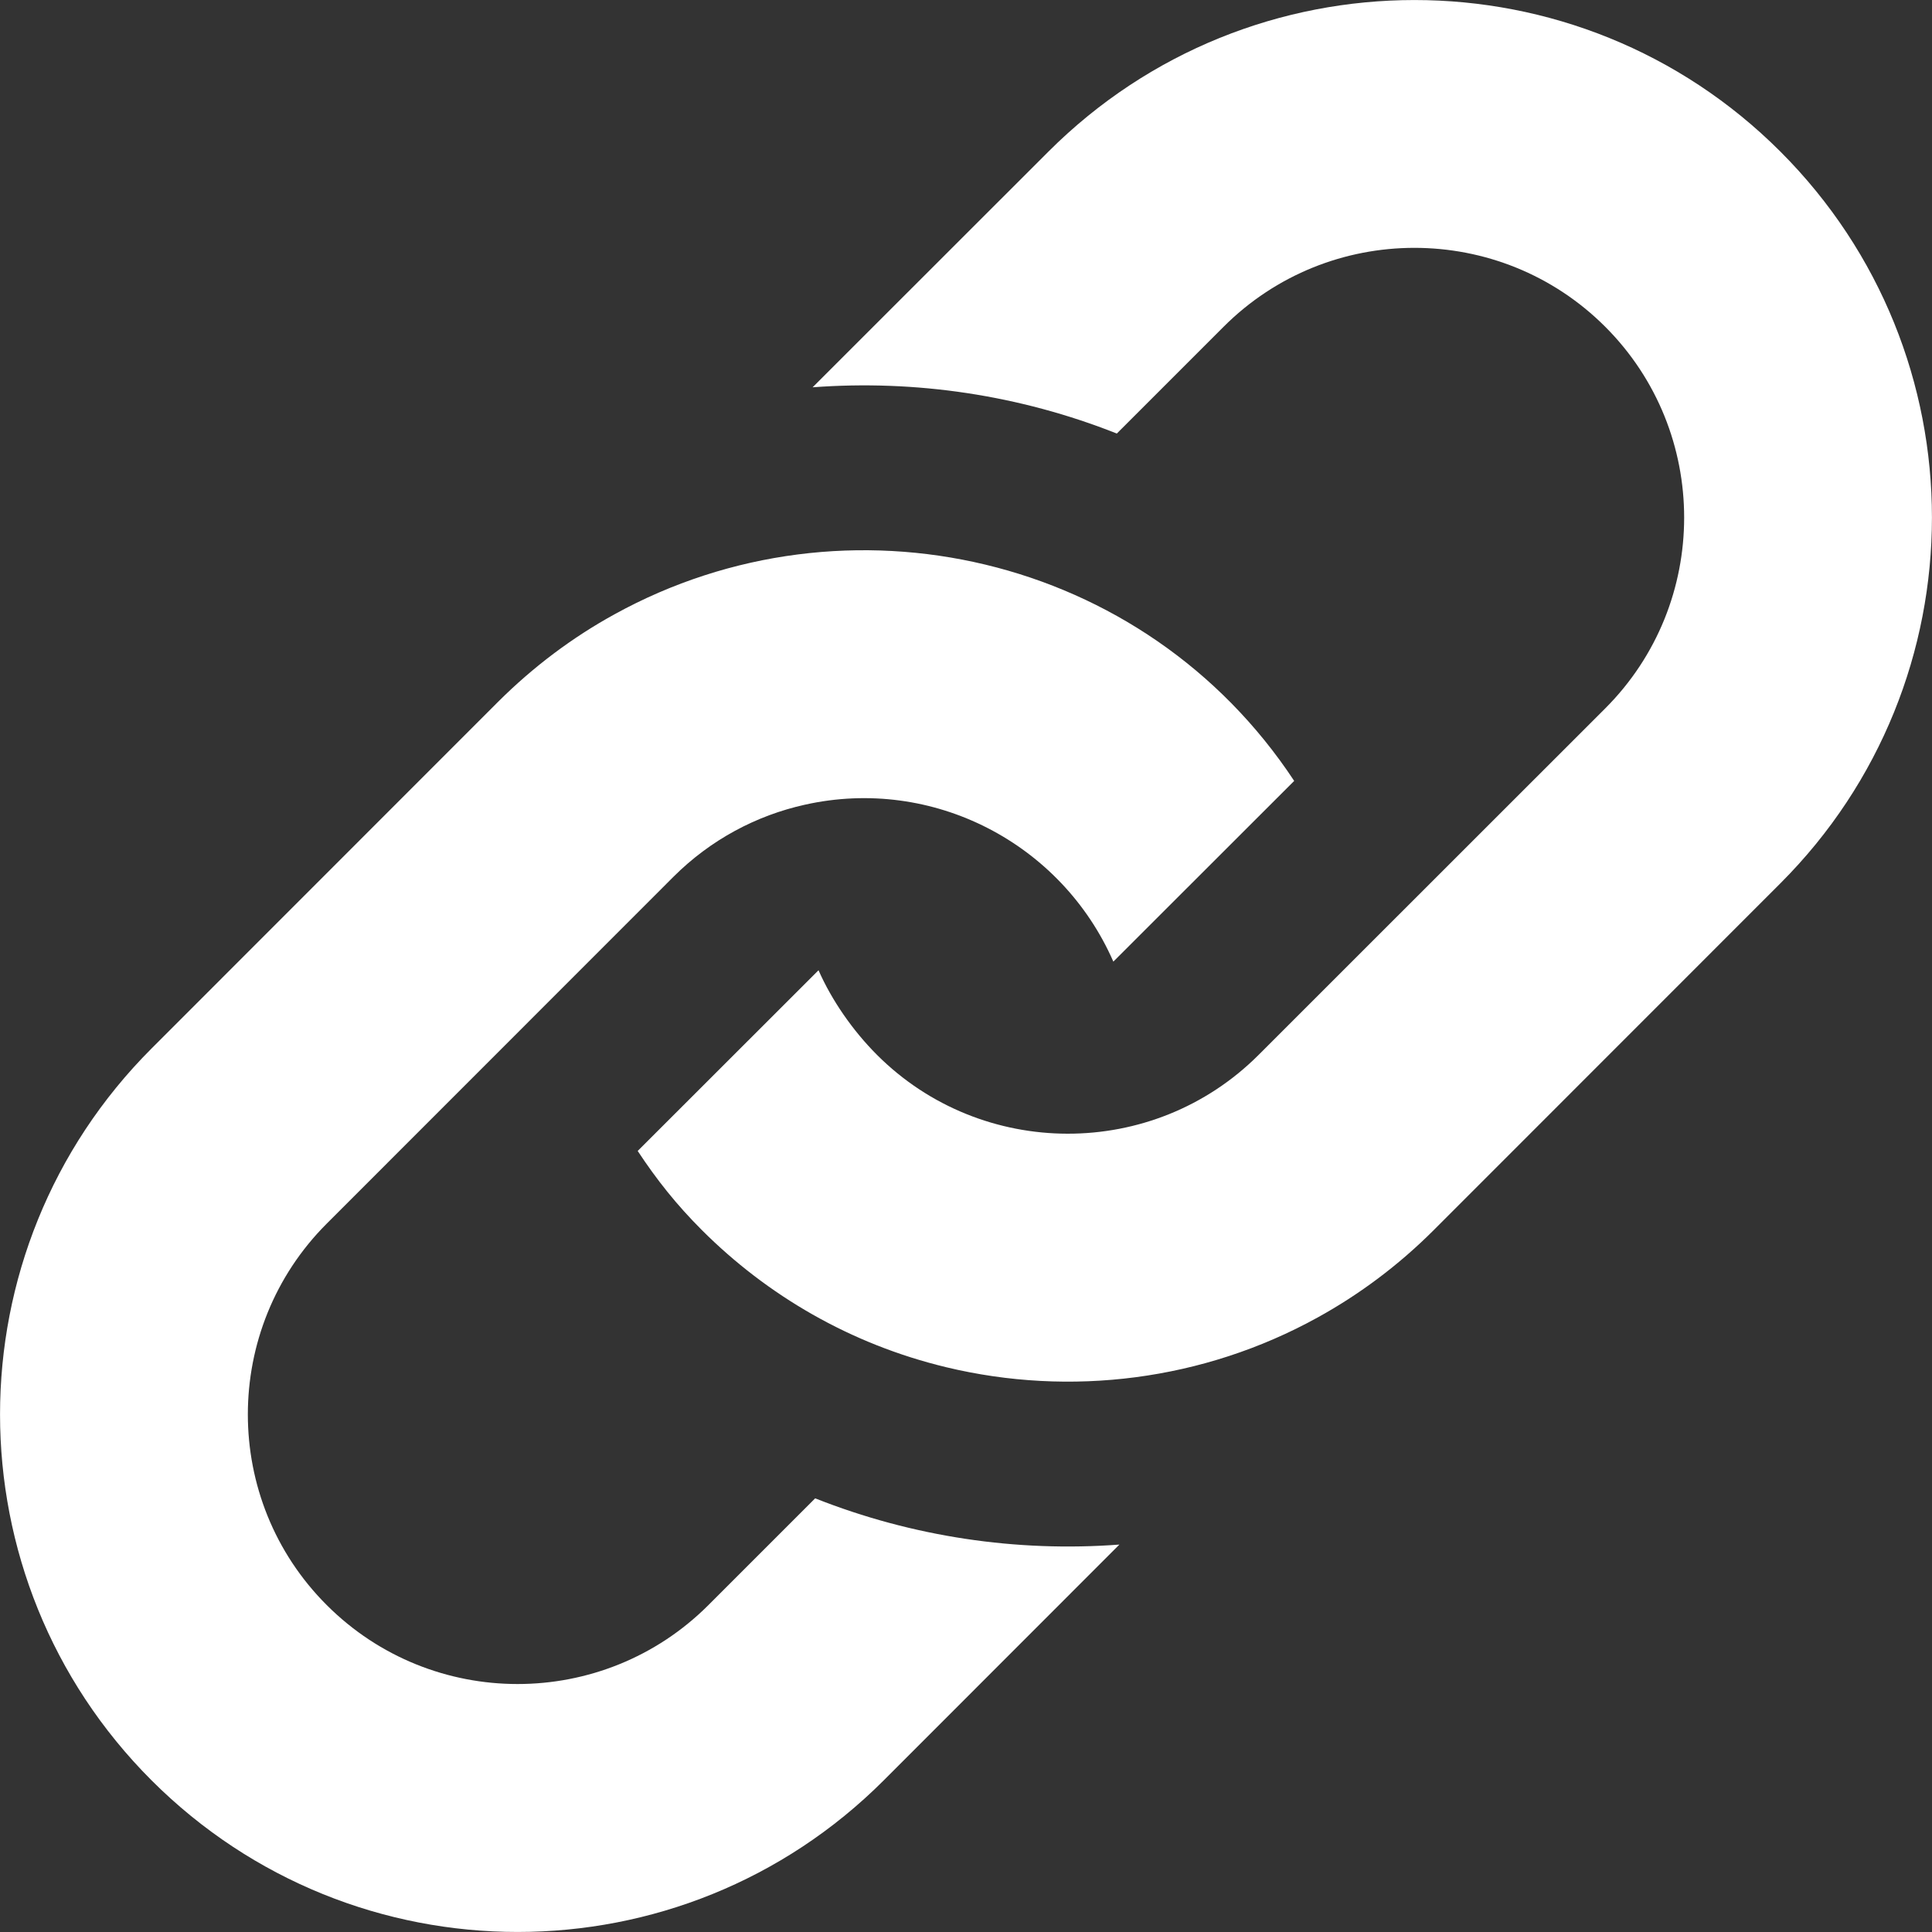 <svg width="15" height="15" viewBox="0 0 15 15" fill="none" xmlns="http://www.w3.org/2000/svg">
<rect x="0" y="0" width="15" height="15" fill="#333333" stroke="none"/>
<path d="M3.867 5.449C4.142 5.175 4.446 4.948 4.77 4.77C6.574 3.775 8.888 4.304 10.048 6.063L8.644 7.466C8.242 6.548 7.243 6.025 6.248 6.248C5.874 6.331 5.518 6.518 5.227 6.809L2.537 9.5C1.72 10.317 1.72 11.646 2.537 12.462C3.354 13.279 4.683 13.279 5.5 12.462L6.329 11.633C7.084 11.932 7.893 12.052 8.691 11.992L6.861 13.823C5.291 15.392 2.747 15.392 1.177 13.823C-0.392 12.254 -0.392 9.709 1.177 8.14L3.867 5.449ZM8.14 1.177L6.309 3.007C7.108 2.947 7.917 3.067 8.671 3.366L9.5 2.537C10.317 1.72 11.646 1.72 12.463 2.537C13.28 3.354 13.28 4.683 12.463 5.5L9.772 8.19C8.953 9.009 7.622 9.003 6.809 8.19C6.62 8.001 6.457 7.765 6.355 7.533L4.951 8.936C5.099 9.16 5.252 9.353 5.449 9.55C5.956 10.057 6.602 10.436 7.346 10.615C8.31 10.847 9.343 10.719 10.23 10.229C10.553 10.051 10.858 9.824 11.132 9.55L13.822 6.859C15.392 5.29 15.392 2.746 13.823 1.177C12.254 -0.392 9.71 -0.392 8.14 1.177Z" fill="white"/>
</svg>
